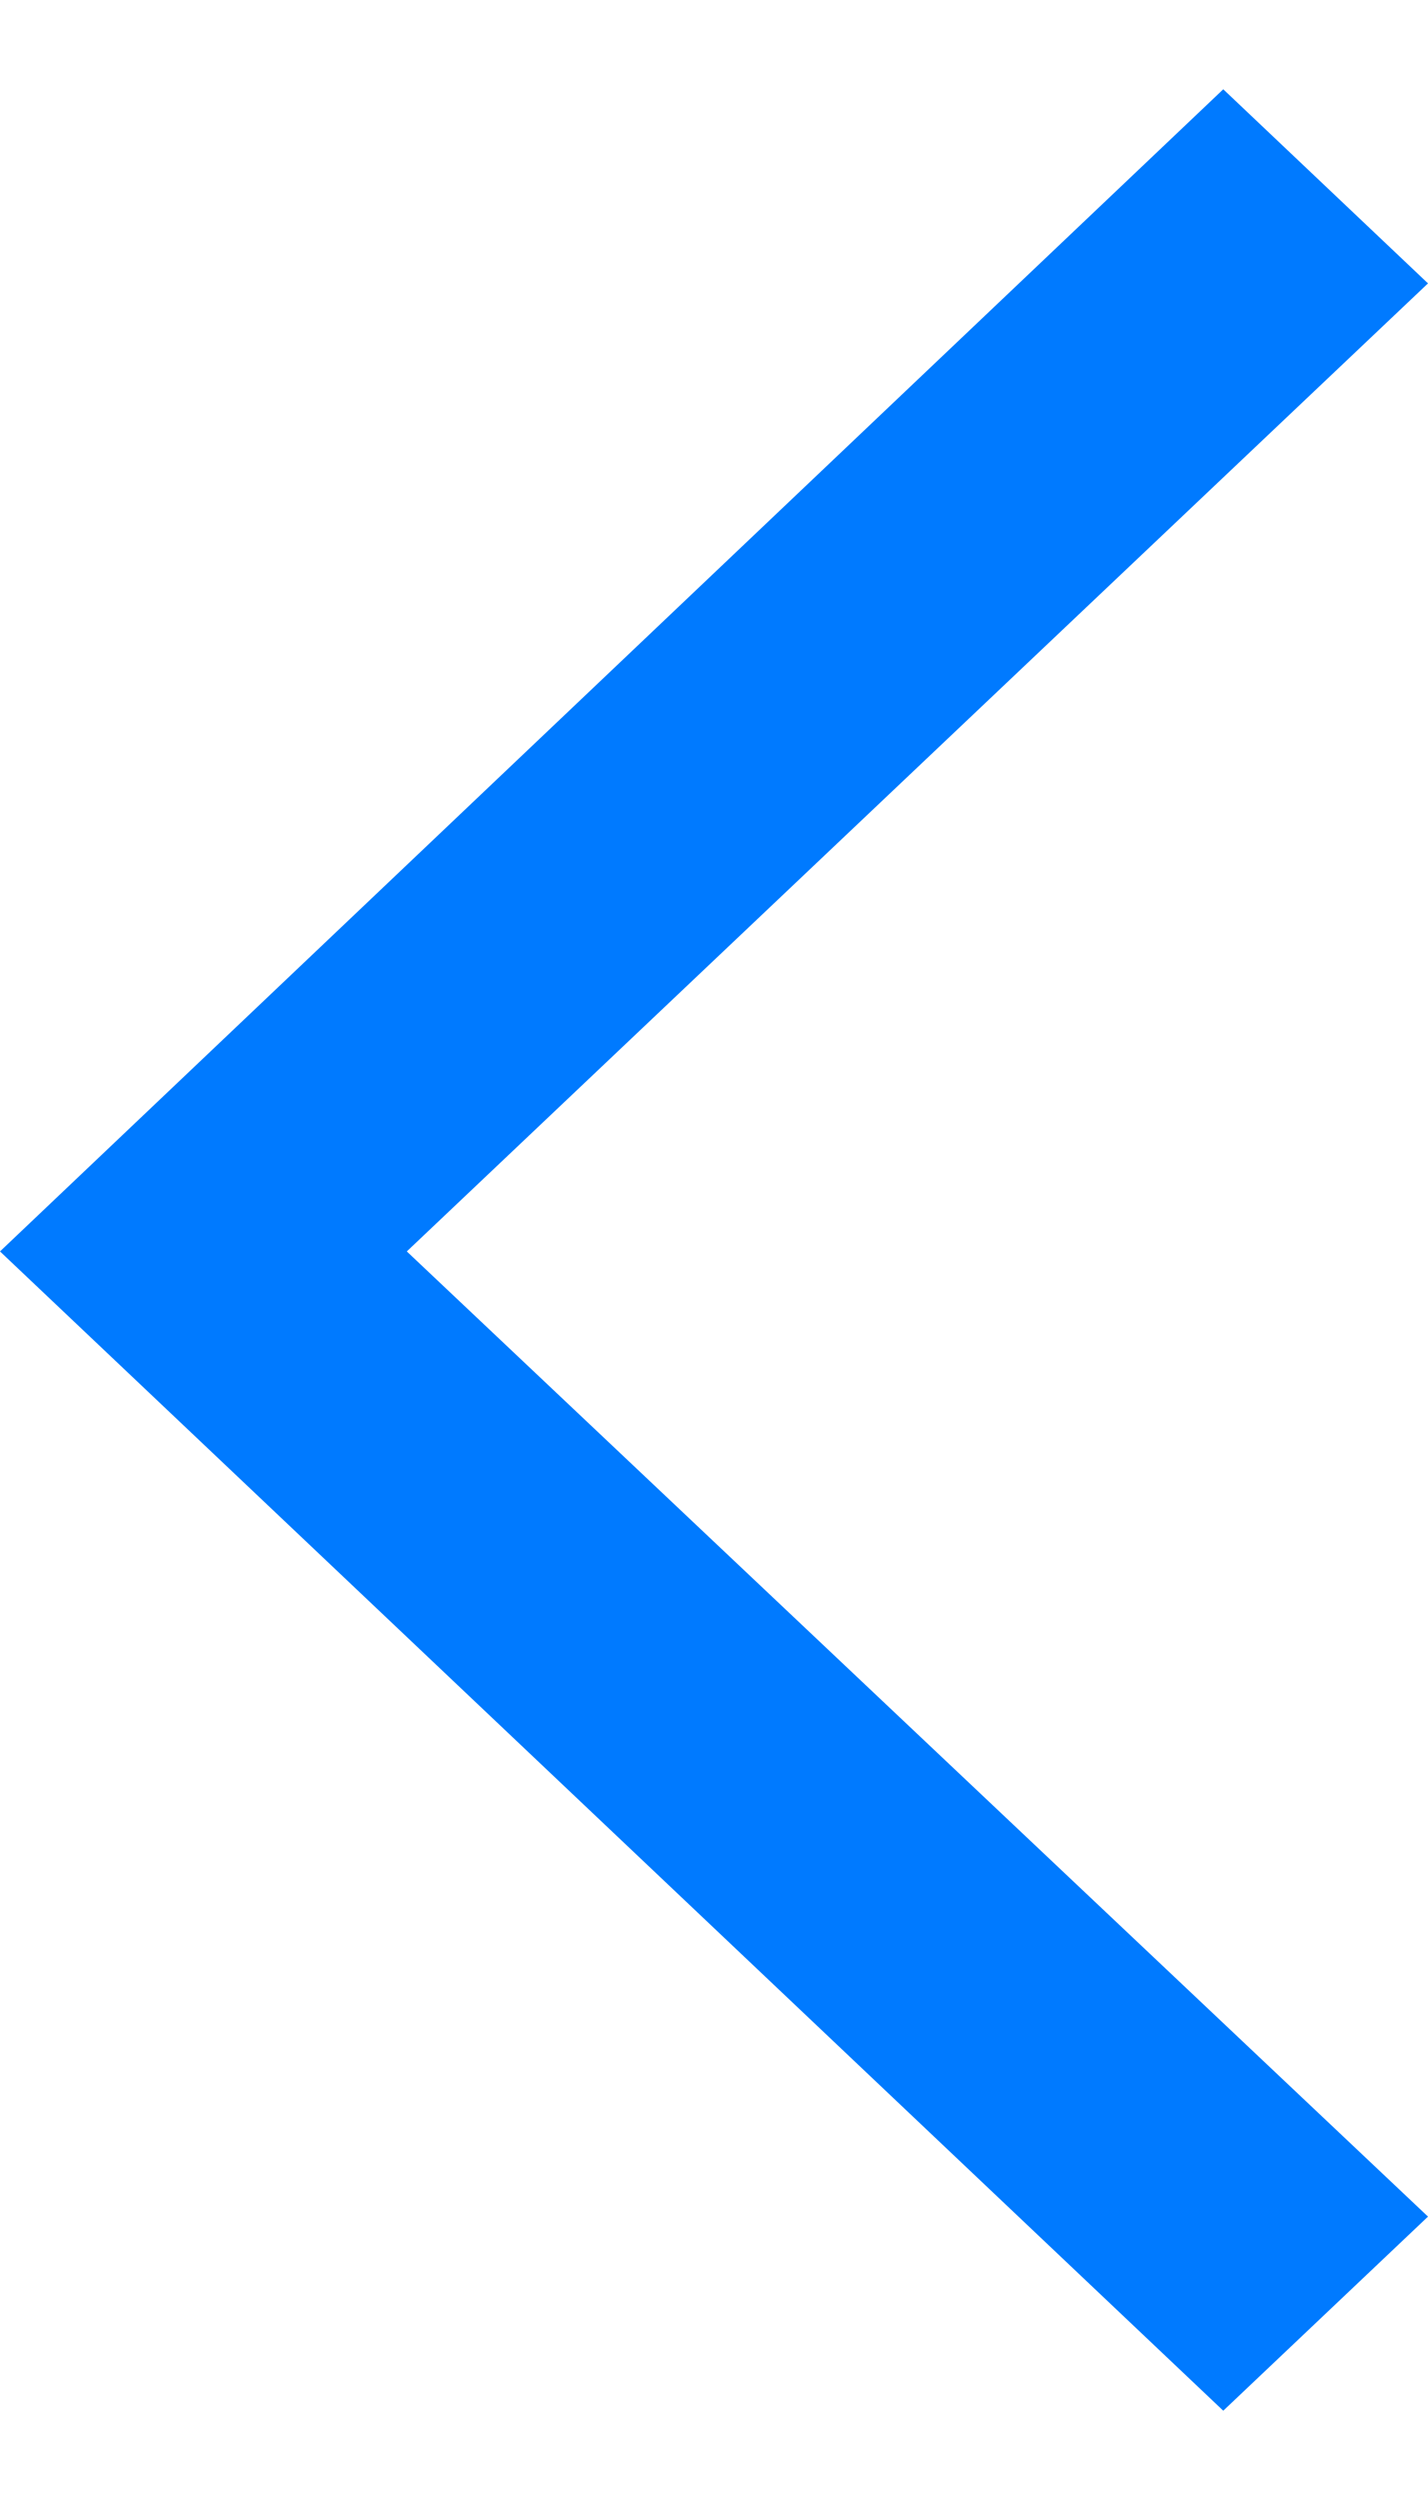 <svg width="8" height="14" viewBox="0 0 8 14" fill="none" xmlns="http://www.w3.org/2000/svg">
<path d="M2.279 7.008L8 1.587L6.853 0.5L-5.67579e-07 7.008L6.853 13.5L8 12.413L2.279 7.008Z" fill="#007AFF"/>
</svg>
